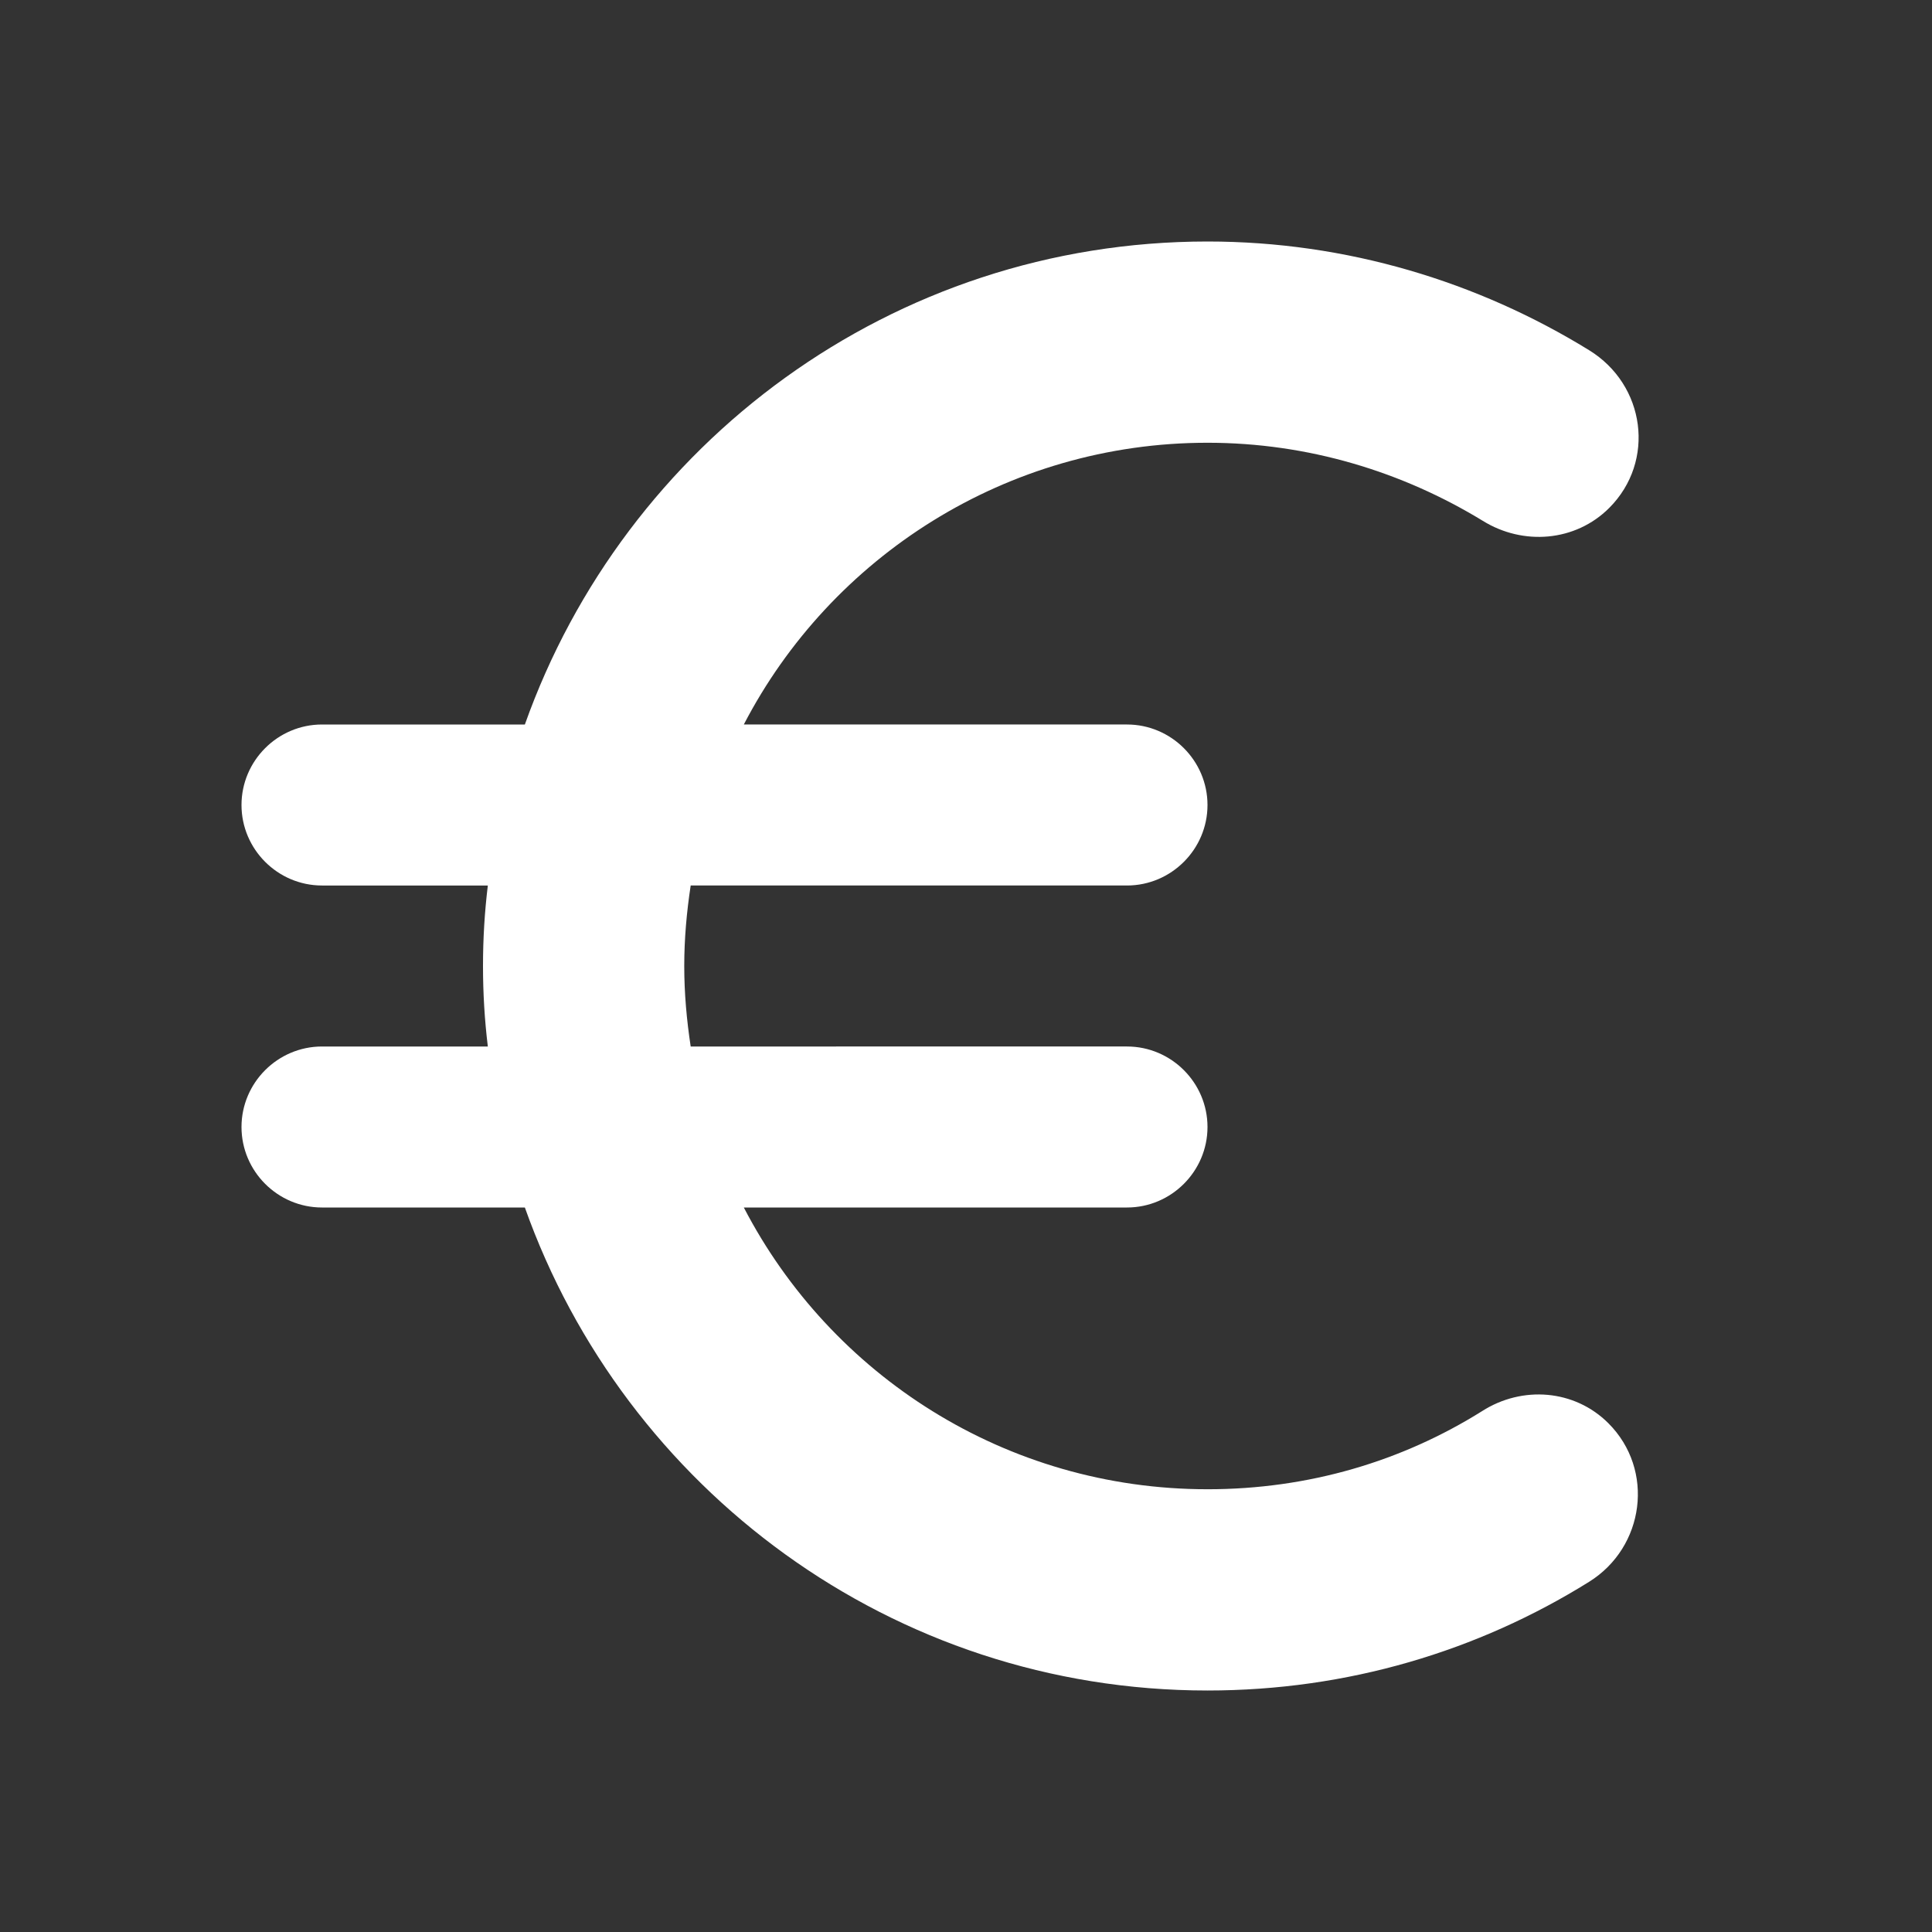 <svg xmlns="http://www.w3.org/2000/svg" height="24" viewBox="0 0 24 24" width="24"><rect x="0" y="0" width="24" height="24" fill="#333333" stroke="none"/><path fill="#ffffff" d="M15 18.5c-2.51 0-4.68-1.42-5.76-3.5H14c.55 0 1-.45 1-1s-.45-1-1-1H8.58c-.05-.33-.08-.66-.08-1s.03-.67.08-1H14c.55 0 1-.45 1-1s-.45-1-1-1H9.24C10.32 6.92 12.5 5.5 15 5.5c1.25 0 2.42.36 3.42.97.5.31 1.15.26 1.57-.16.58-.58.45-1.53-.25-1.96C18.36 3.5 16.73 3 15 3c-3.92 0-7.24 2.51-8.48 6H4c-.55 0-1 .45-1 1s.45 1 1 1h2.06c-.04.33-.06.66-.06 1s.02.67.06 1H4c-.55 0-1 .45-1 1s.45 1 1 1h2.52c1.24 3.49 4.56 6 8.48 6 1.74 0 3.36-.49 4.74-1.35.69-.43.82-1.39.24-1.97-.42-.42-1.07-.47-1.57-.15-.99.62-2.15.97-3.41.97z"/></svg>
